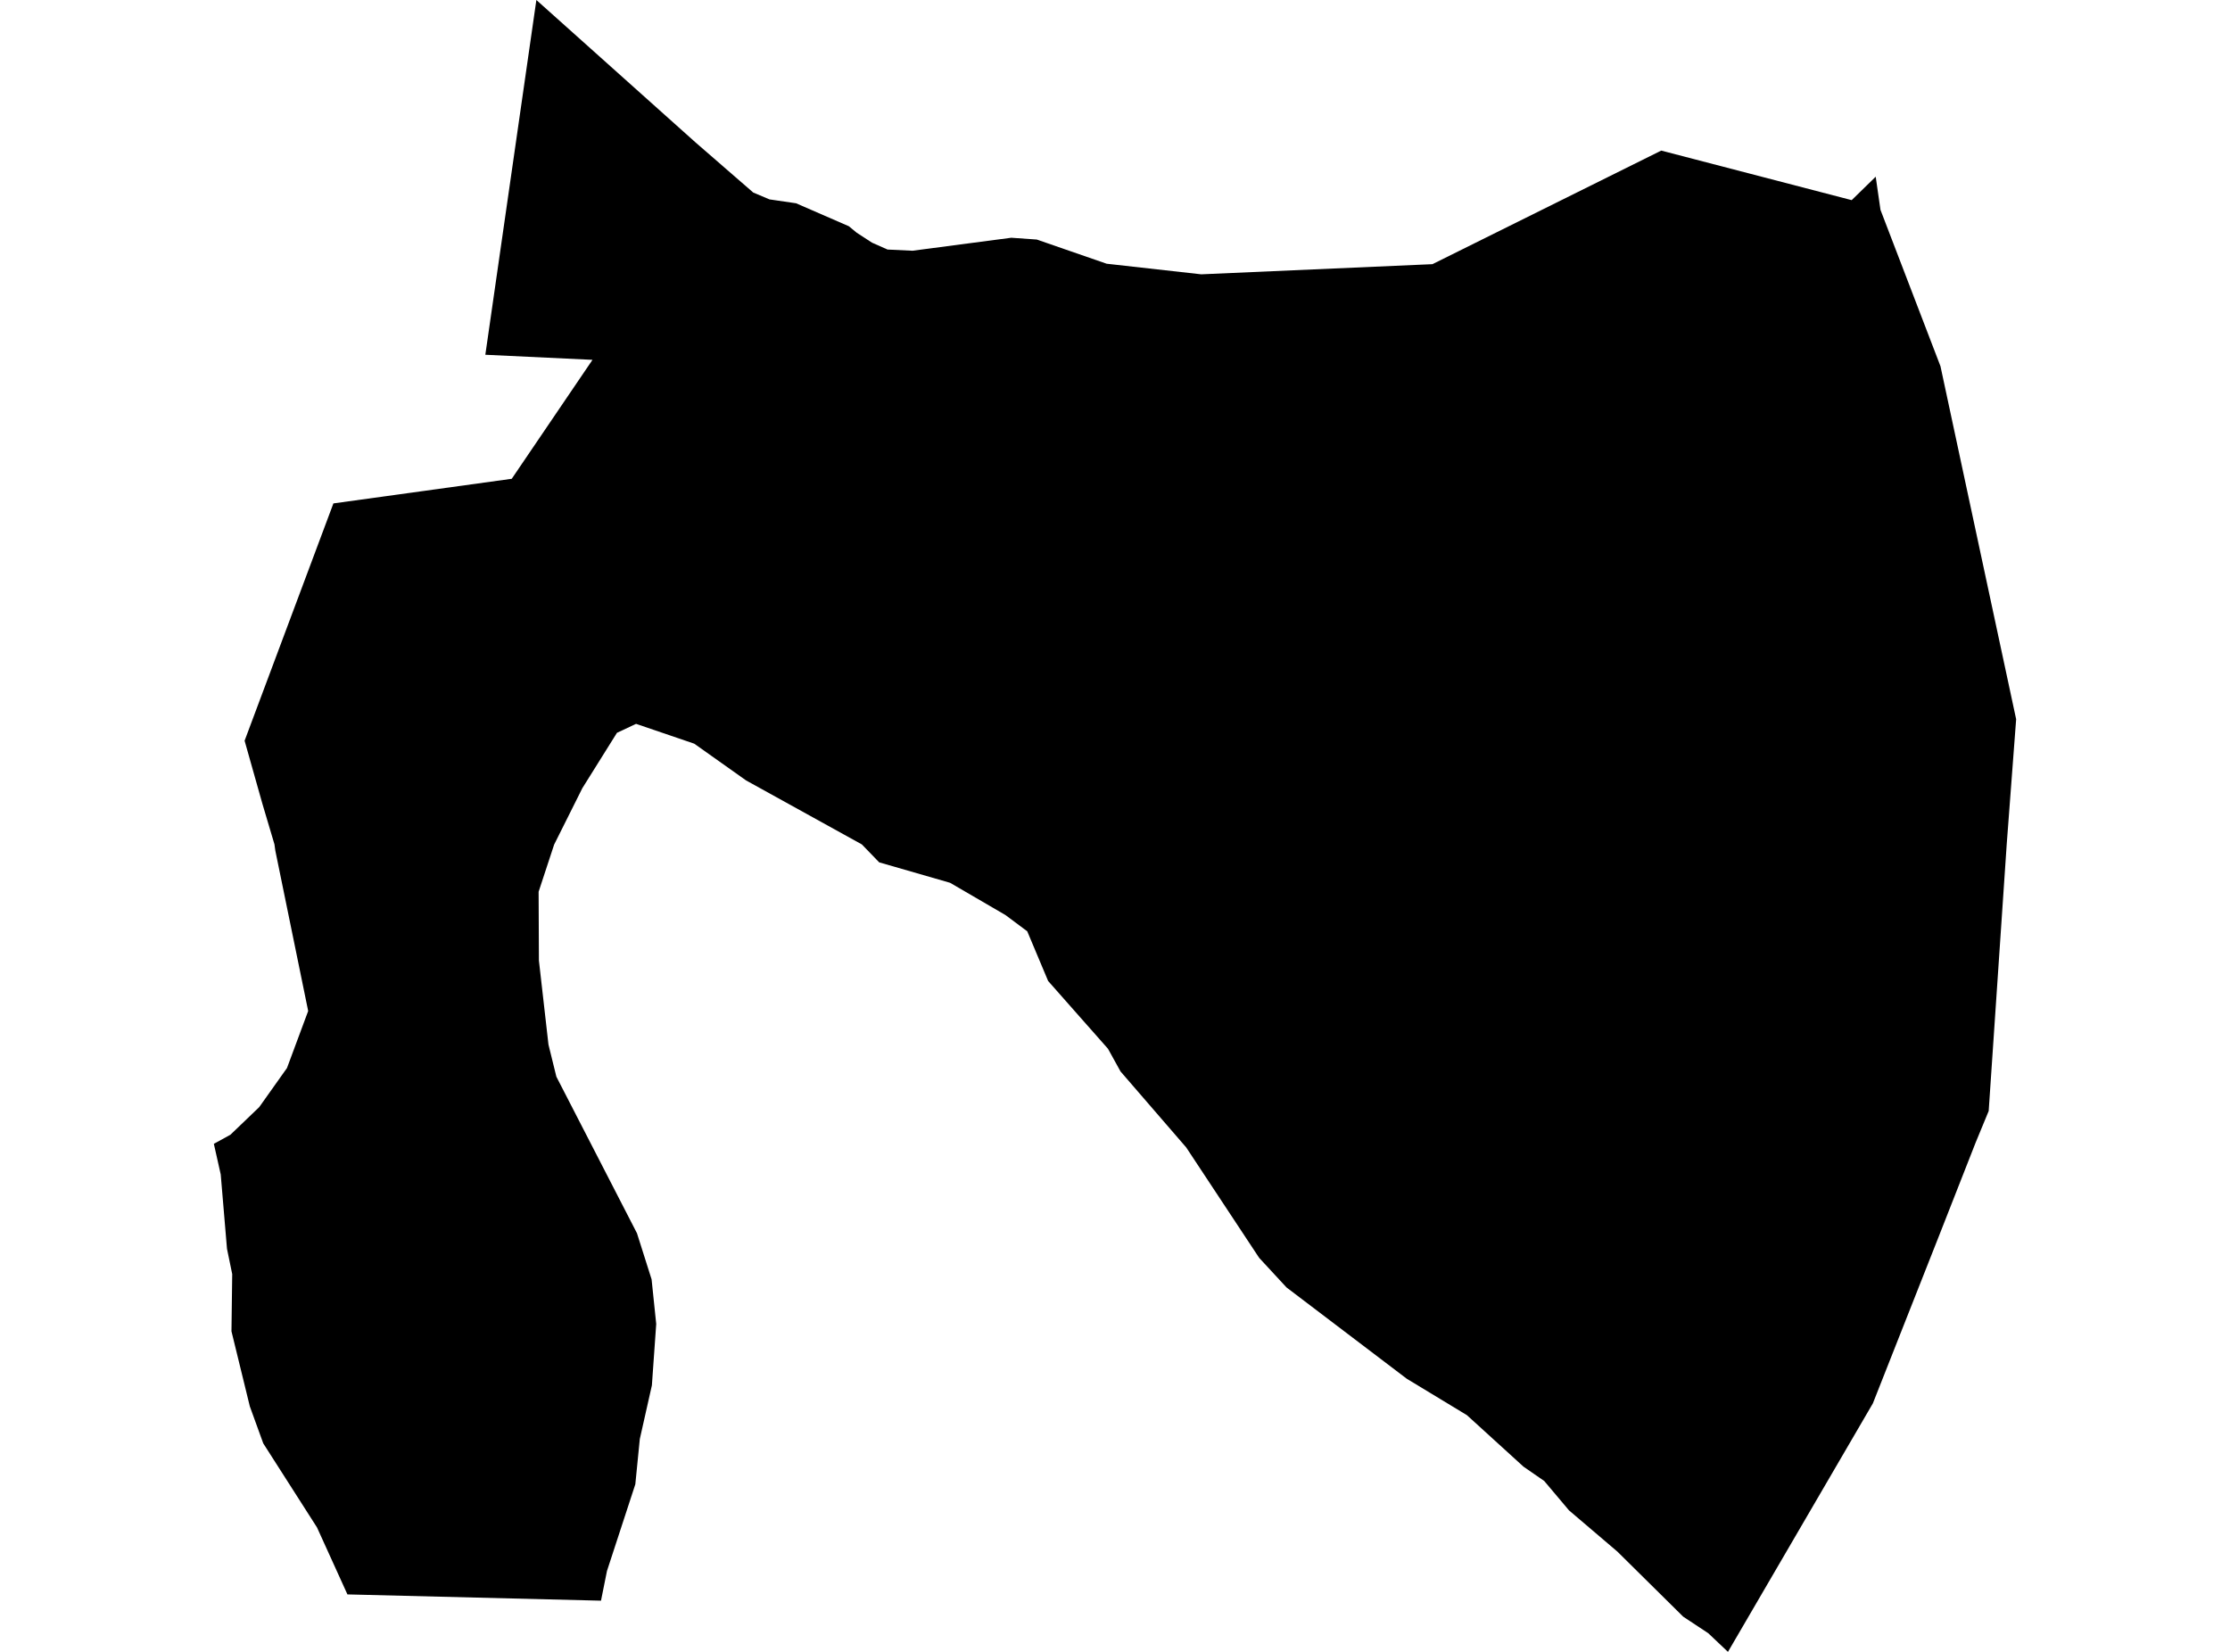 <?xml version='1.0'?>
<svg  baseProfile = 'tiny' width = '540' height = '400' stroke-linecap = 'round' stroke-linejoin = 'round' version='1.1' xmlns='http://www.w3.org/2000/svg'>
<path id='1705501001' title='1705501001'  d='M 51.785 276.979 55.797 274.774 62.772 268.088 69.494 258.619 74.626 244.814 66.675 205.999 66.458 204.445 63.567 194.724 59.23 179.364 80.734 121.901 123.921 115.938 143.473 87.134 117.524 85.905 129.884 0 168.374 34.442 182.396 46.621 186.335 48.283 192.768 49.223 205.562 54.789 207.441 56.343 211.164 58.764 214.922 60.426 220.958 60.716 244.883 57.571 251.063 58.005 267.976 63.86 290.889 66.426 346.87 63.968 402.273 36.465 448.388 48.464 454.207 42.79 455.363 50.813 469.892 88.688 488.215 174.16 485.938 204.337 481.565 269.028 478.385 276.726 469.53 299.277 453.52 339.827 418.428 400 413.657 395.482 407.586 391.471 391.648 375.714 379.939 365.739 373.939 358.619 368.916 355.15 355.219 342.682 340.654 333.863 311.525 311.746 304.911 304.59 287.239 277.846 271.337 259.451 268.301 253.957 253.809 237.55 248.75 225.515 243.473 221.576 230.065 213.769 212.898 208.818 208.706 204.481 180.661 188.977 168.121 180.087 154.026 175.28 149.4 177.449 141.016 190.857 134.185 204.518 130.426 215.938 130.499 232.598 132.812 252.945 134.727 260.716 154.243 298.627 157.785 309.794 158.905 320.6 157.857 335.454 154.93 348.464 153.845 359.415 146.979 380.412 145.533 387.604 84.131 386.086 76.758 369.859 63.748 349.512 60.495 340.549 56.05 322.371 56.231 308.529 54.966 302.385 53.448 284.387 51.785 276.979 Z' />
</svg>